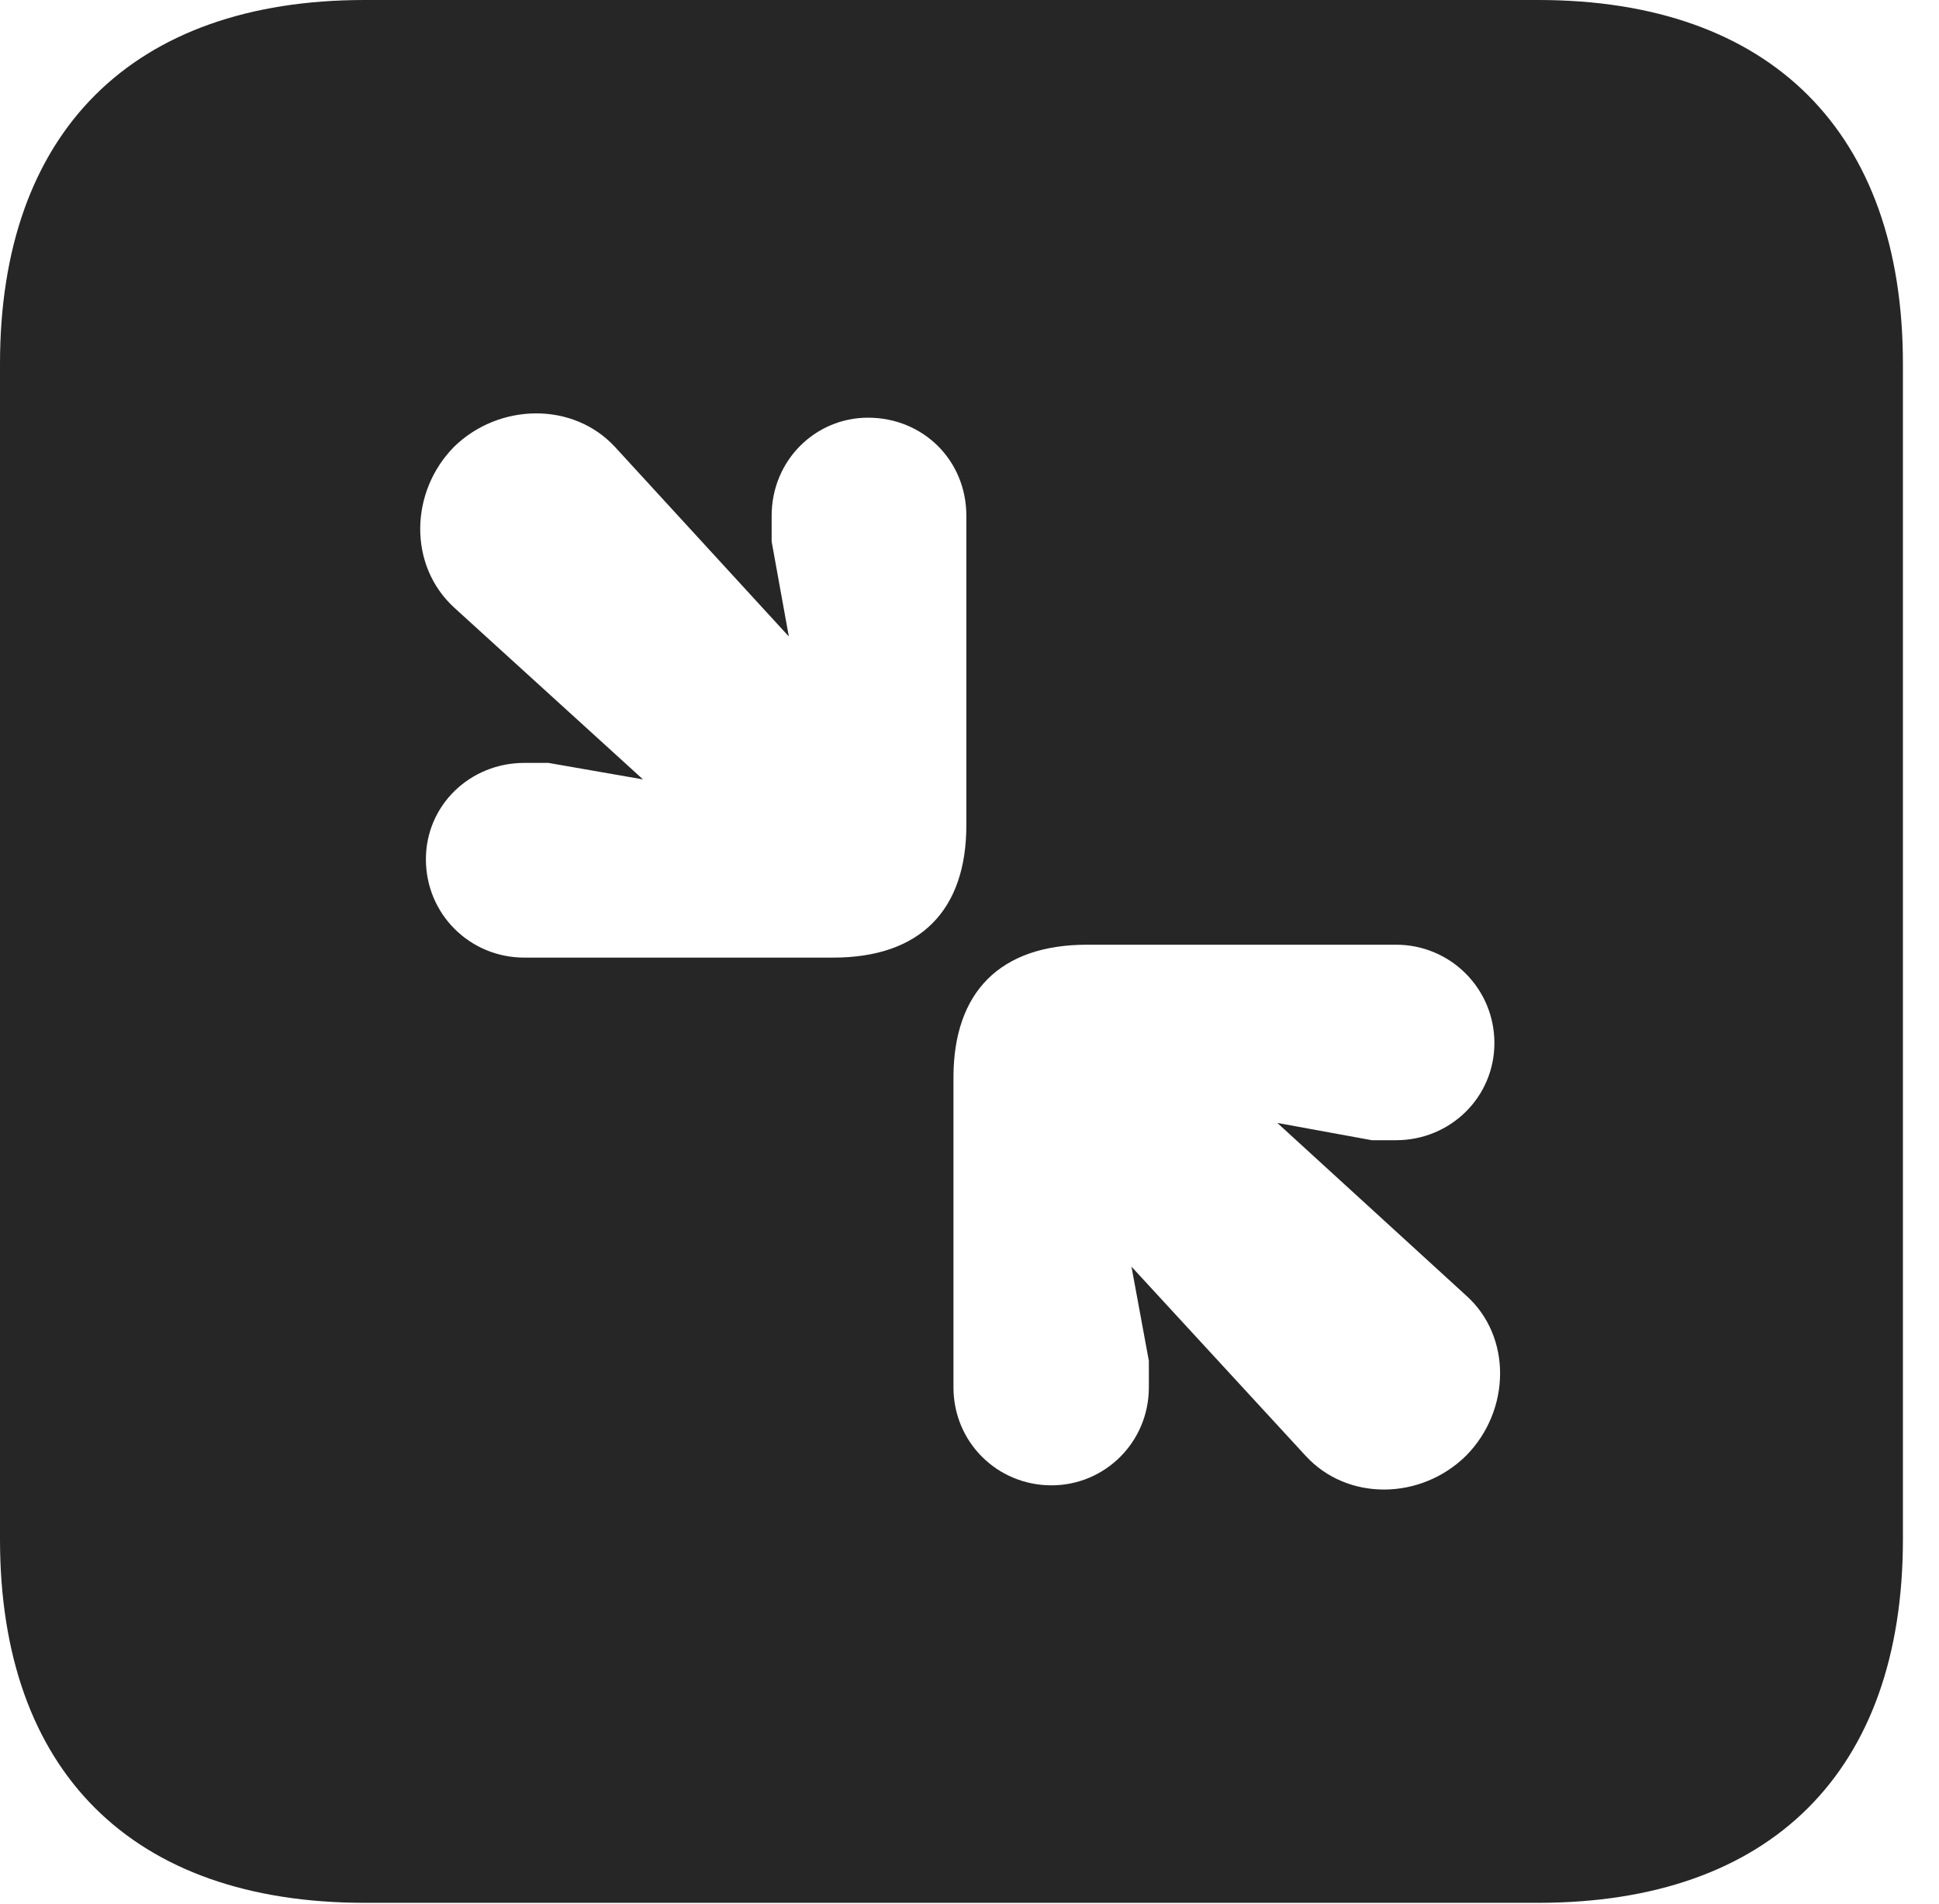 <?xml version="1.0" encoding="UTF-8"?>
<!--Generator: Apple Native CoreSVG 326-->
<!DOCTYPE svg PUBLIC "-//W3C//DTD SVG 1.1//EN" "http://www.w3.org/Graphics/SVG/1.1/DTD/svg11.dtd">
<svg version="1.1" xmlns="http://www.w3.org/2000/svg" xmlns:xlink="http://www.w3.org/1999/xlink"
       viewBox="0 0 19.399 19.053">
       <g>
              <rect height="19.053" opacity="0" width="19.399" x="0" y="0" />
              <path d="M19.038 3.639L19.038 15.401C19.038 17.726 17.716 19.038 15.39 19.038L3.648 19.038C1.324 19.038 0 17.726 0 15.401L0 3.639C0 1.322 1.324 0 3.648 0L15.39 0C17.716 0 19.038 1.322 19.038 3.639ZM10.876 9.452C10.006 9.452 9.539 9.925 9.539 10.782L9.539 13.88C9.539 14.43 9.978 14.861 10.52 14.861C11.053 14.861 11.494 14.43 11.494 13.88L11.494 13.616L11.32 12.673L13.059 14.562C13.479 15.024 14.218 15.009 14.668 14.564C15.113 14.114 15.13 13.373 14.666 12.96L12.779 11.235L13.725 11.408L13.967 11.408C14.512 11.408 14.951 10.976 14.951 10.436C14.951 9.892 14.512 9.452 13.967 9.452ZM4.544 4.469C4.099 4.919 4.082 5.658 4.546 6.081L6.433 7.798L5.487 7.633L5.245 7.633C4.702 7.633 4.261 8.057 4.261 8.597C4.261 9.147 4.702 9.581 5.245 9.581L8.336 9.581C9.206 9.581 9.668 9.108 9.668 8.256L9.668 5.161C9.668 4.604 9.234 4.179 8.684 4.179C8.159 4.179 7.72 4.604 7.72 5.161L7.72 5.418L7.892 6.368L6.153 4.472C5.733 4.017 4.993 4.032 4.544 4.469Z"
                     fill="currentColor" fill-opacity="0.85" />
       </g>
</svg>